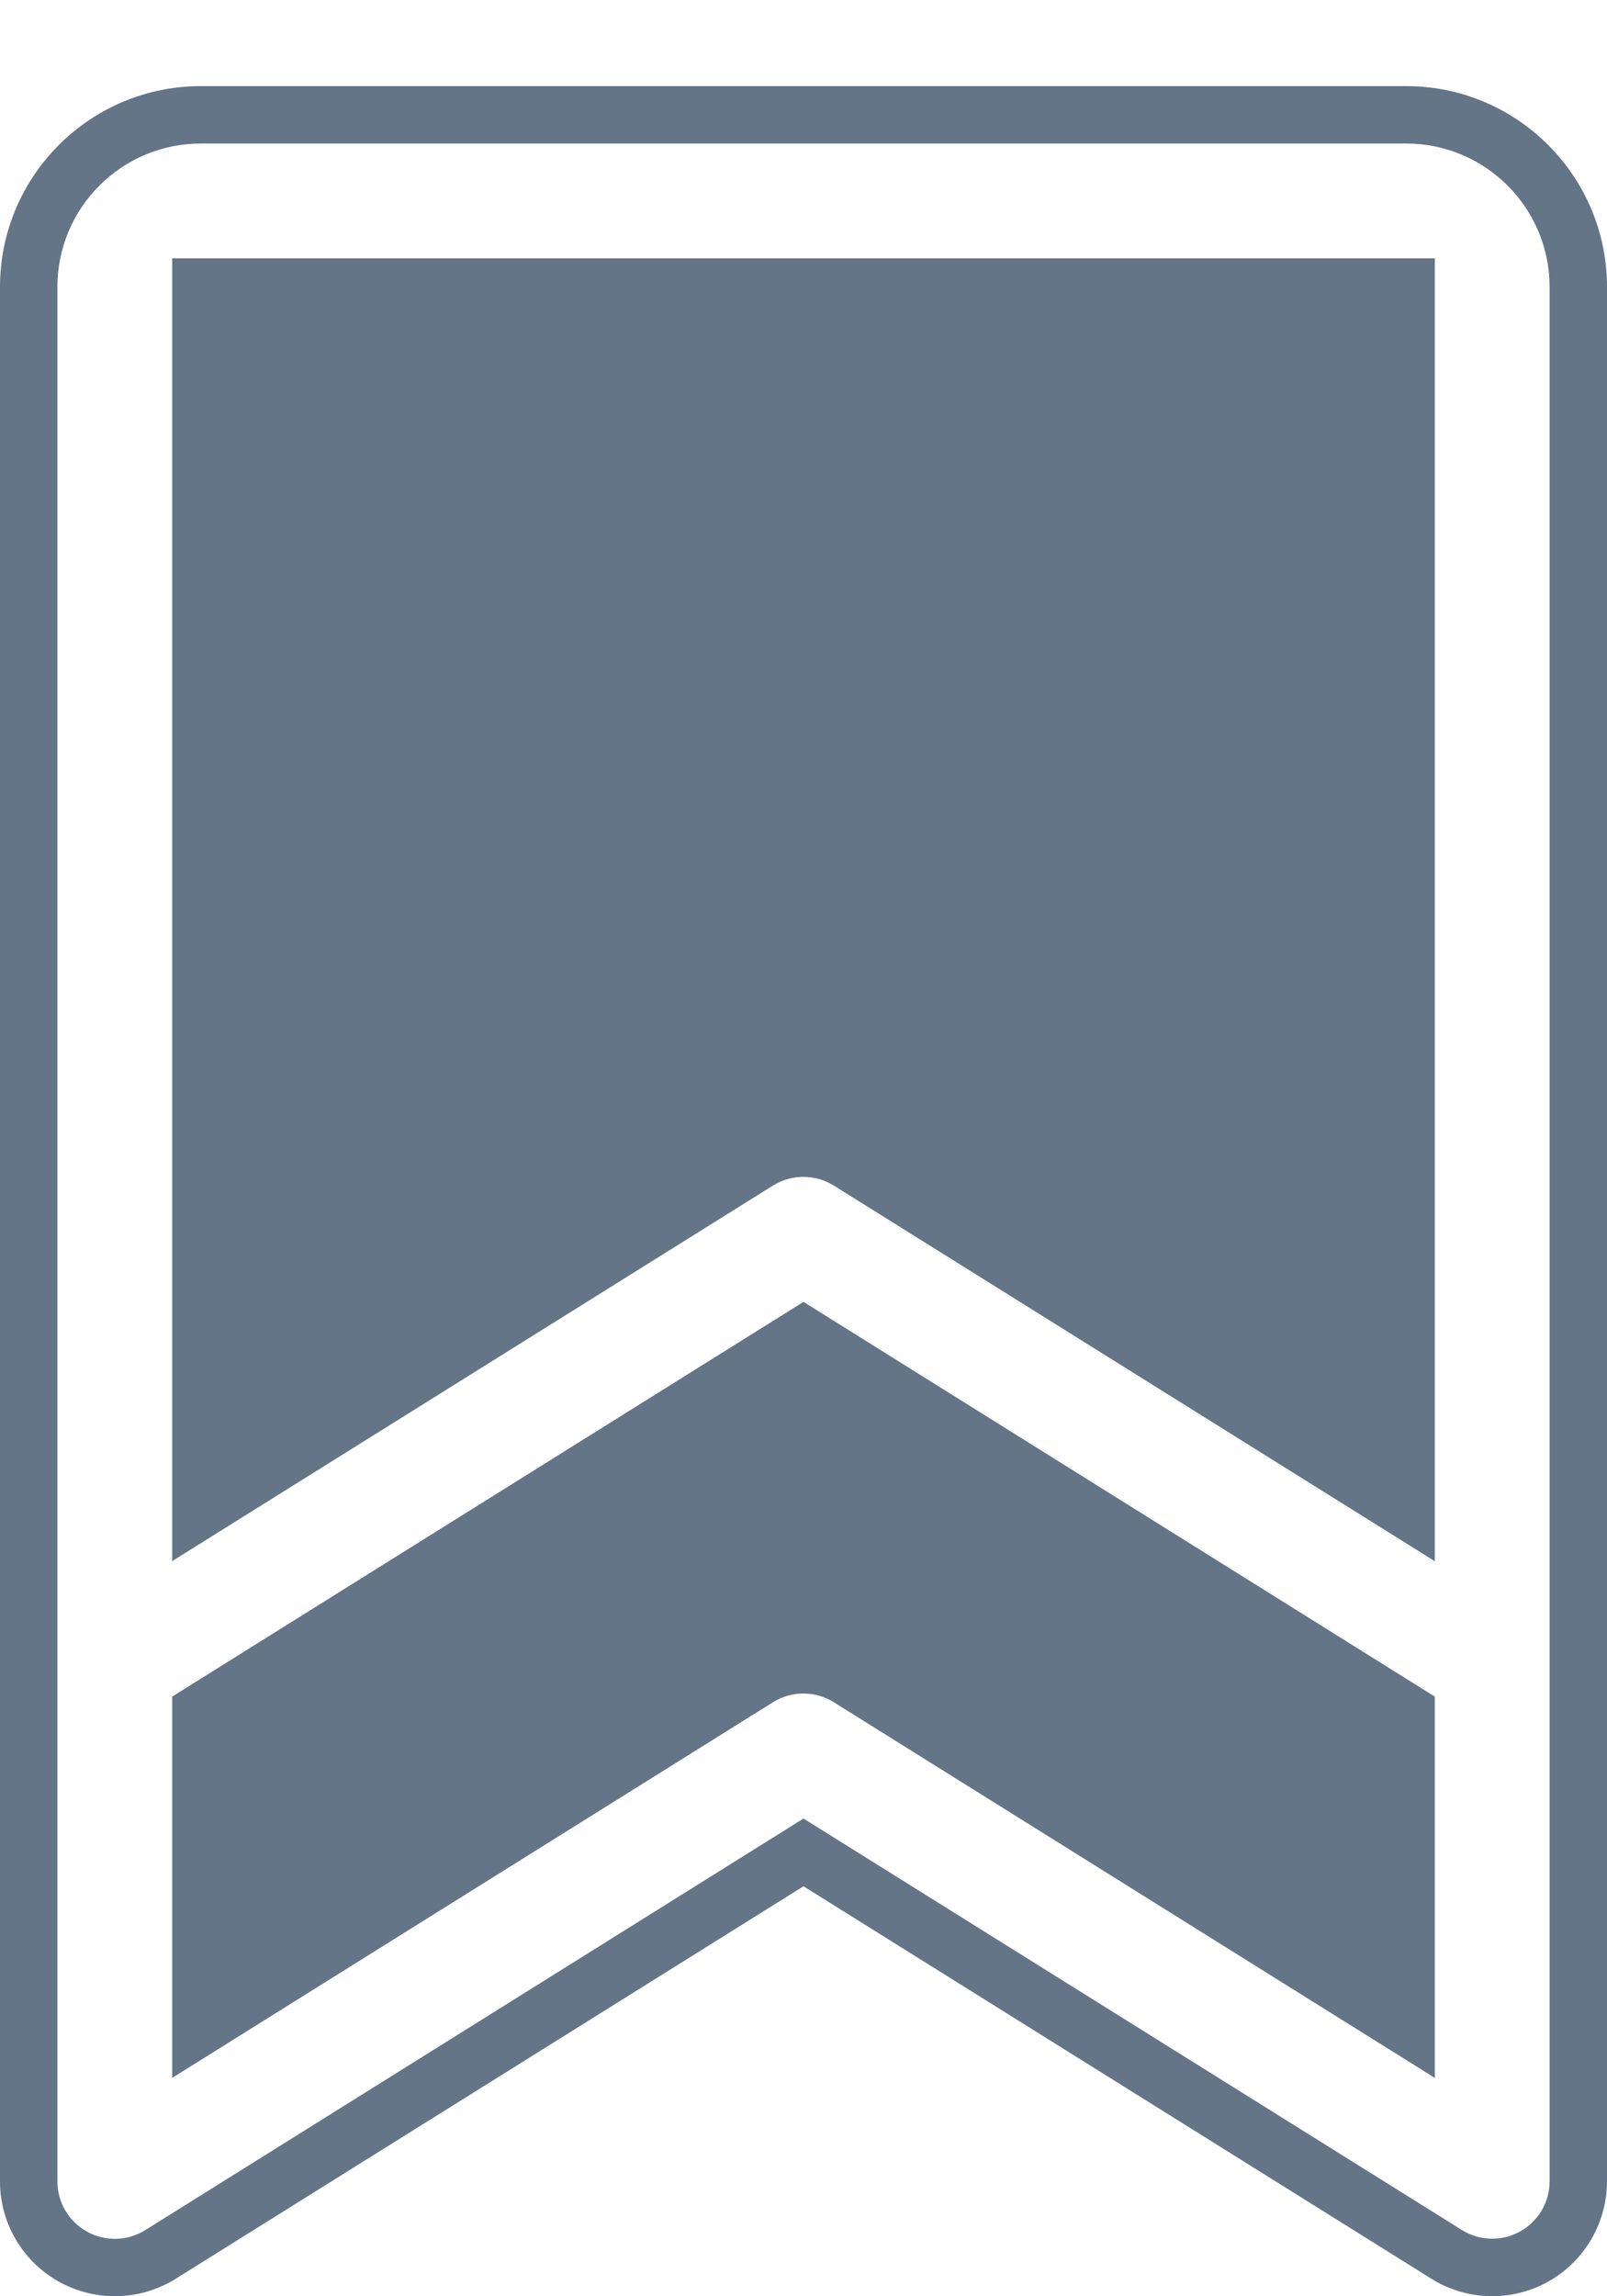 <svg width="14" height="20" viewBox="0 0 14 20" fill="none" xmlns="http://www.w3.org/2000/svg">
<path d="M12.25 2.5V13.147L7.397 10.114C7.153 9.962 6.845 9.962 6.602 10.114L1.75 13.146V2.5H12.25Z" fill="#637587"/>
<path d="M7.397 14.614C7.153 14.462 6.845 14.462 6.602 14.614L1.75 17.647V14.915L7 11.634L12.25 14.915V17.647L7.397 14.614Z" fill="#637587"/>
<path fill-rule="evenodd" clip-rule="evenodd" d="M0 2.5C0 1.534 0.784 0.75 1.75 0.75H12.25C13.216 0.75 14 1.534 14 2.5V19C13.999 19.363 13.802 19.698 13.485 19.874C13.167 20.05 12.779 20.04 12.471 19.848L7 16.429L1.53 19.848C1.222 20.04 0.833 20.05 0.515 19.874C0.198 19.698 0 19.364 2.98023e-08 19L0 2.5ZM1.75 1.25C1.06 1.25 0.5 1.81 0.5 2.5V19C0.5 19.182 0.599 19.349 0.758 19.437C0.917 19.525 1.111 19.52 1.265 19.424L7 15.839L12.736 19.423C12.89 19.519 13.084 19.524 13.242 19.436C13.401 19.348 13.5 19.181 13.5 19V2.5C13.5 1.81 12.94 1.25 12.25 1.25H1.75ZM1.5 2.25H12.5V13.598L7.264 10.326C7.102 10.225 6.896 10.225 6.734 10.326L1.5 13.597V2.25ZM2 2.75V12.695L6.469 9.902C6.469 9.902 6.469 9.902 6.469 9.902C6.793 9.7 7.205 9.7 7.529 9.902C7.529 9.902 7.529 9.902 7.529 9.902L12 12.696V2.75H2ZM7 11.339L12.5 14.777V18.098L7.264 14.826C7.102 14.725 6.896 14.725 6.734 14.826C6.734 14.826 6.734 14.826 6.734 14.826L1.5 18.098V14.777L7 11.339ZM2 15.054V17.196L6.469 14.402C6.793 14.2 7.205 14.2 7.529 14.402C7.529 14.402 7.529 14.402 7.529 14.402L12 17.196V15.054L7 11.929L2 15.054Z" fill="#637587"/>
</svg>
